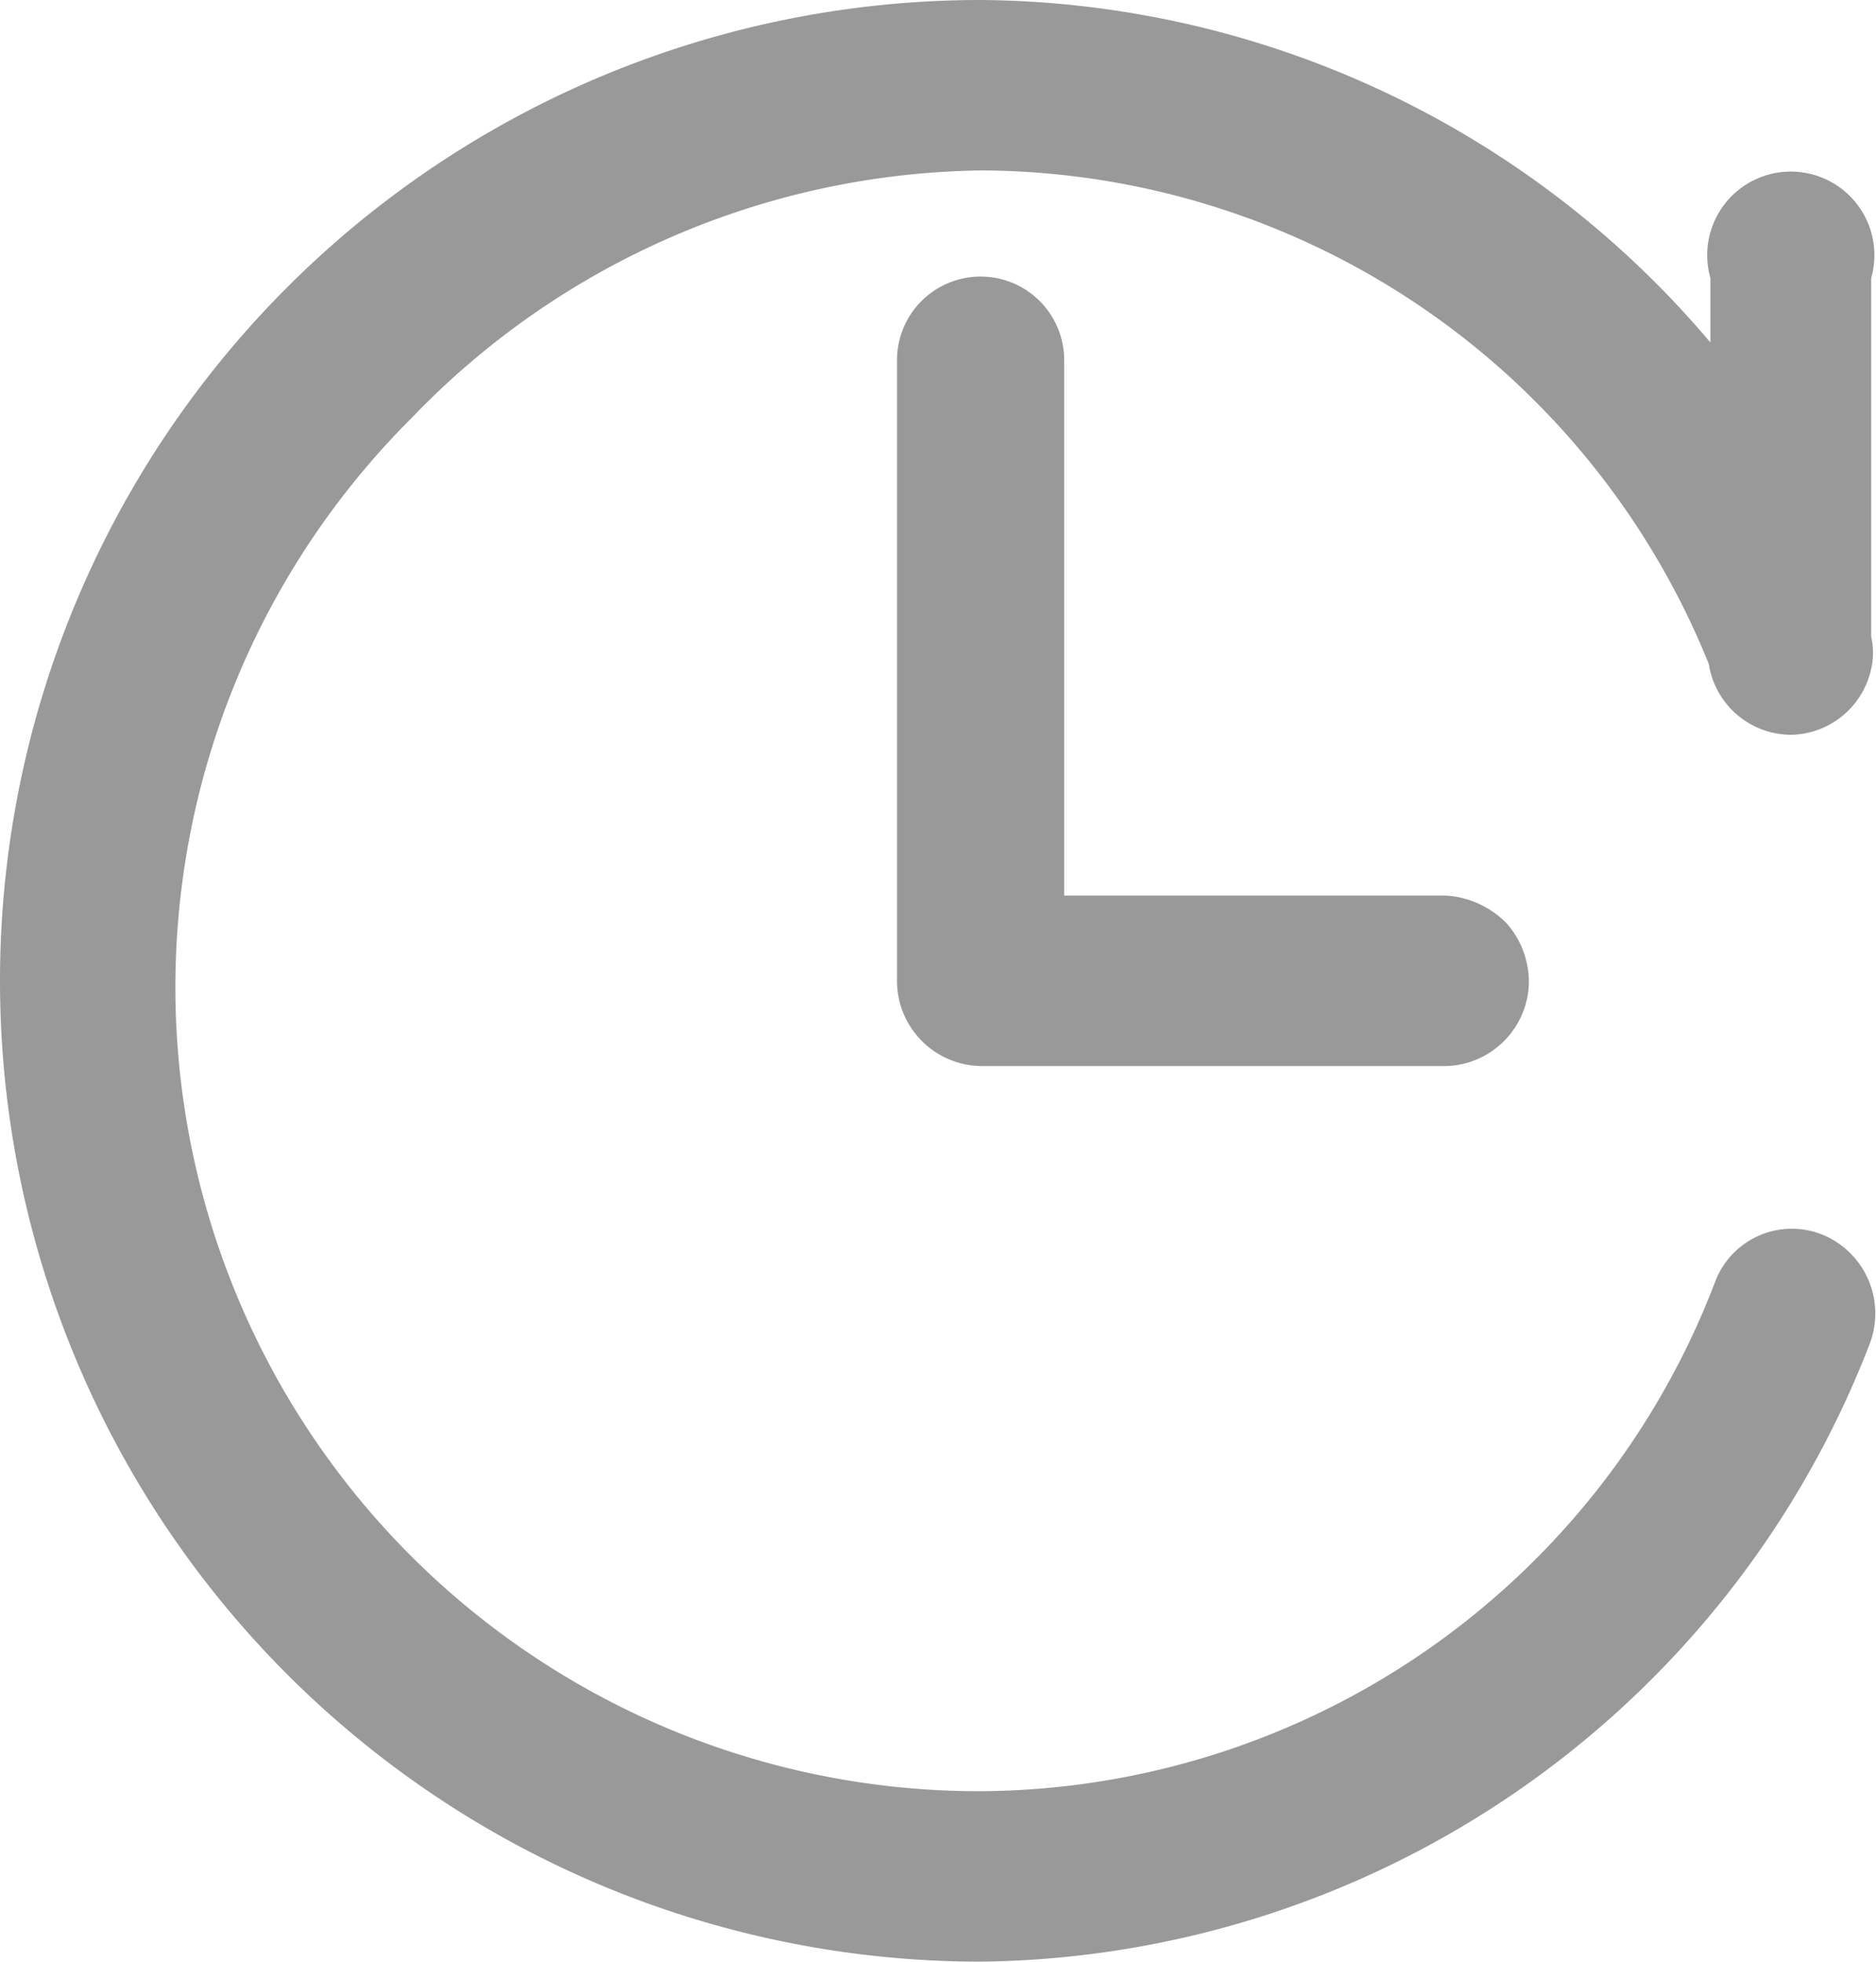 <svg xmlns="http://www.w3.org/2000/svg" viewBox="0 0 11.67 12.2"><defs><style>.cls-1{fill:#999;}</style></defs><title>shijian</title><g id="图层_2" data-name="图层 2"><g id="图层_1-2" data-name="图层 1"><path class="cls-1" d="M11.34,7.68a.51.51,0,0,0-.67.29A4.92,4.92,0,0,1,6.1,11.14,5,5,0,0,1,2.56,2.6,5,5,0,0,1,6.1,1.06a4.9,4.9,0,0,1,4.53,3.07.52.52,0,0,0,.51.44h0a.52.52,0,0,0,.5-.41.45.45,0,0,0,0-.2V1.73a.52.52,0,1,0-1,0v.4A6,6,0,0,0,6.1,0a6.1,6.1,0,0,0,0,12.2h0a6,6,0,0,0,5.53-3.84A.53.53,0,0,0,11.34,7.68Z"/><path class="cls-1" d="M6.1,1.72a.52.52,0,0,0-.52.52V6.1a.53.53,0,0,0,.52.53H9a.53.53,0,0,0,.51-.5.55.55,0,0,0-.14-.39A.58.58,0,0,0,9,5.57H6.62V2.24A.52.52,0,0,0,6.1,1.72Z"/></g></g></svg>
